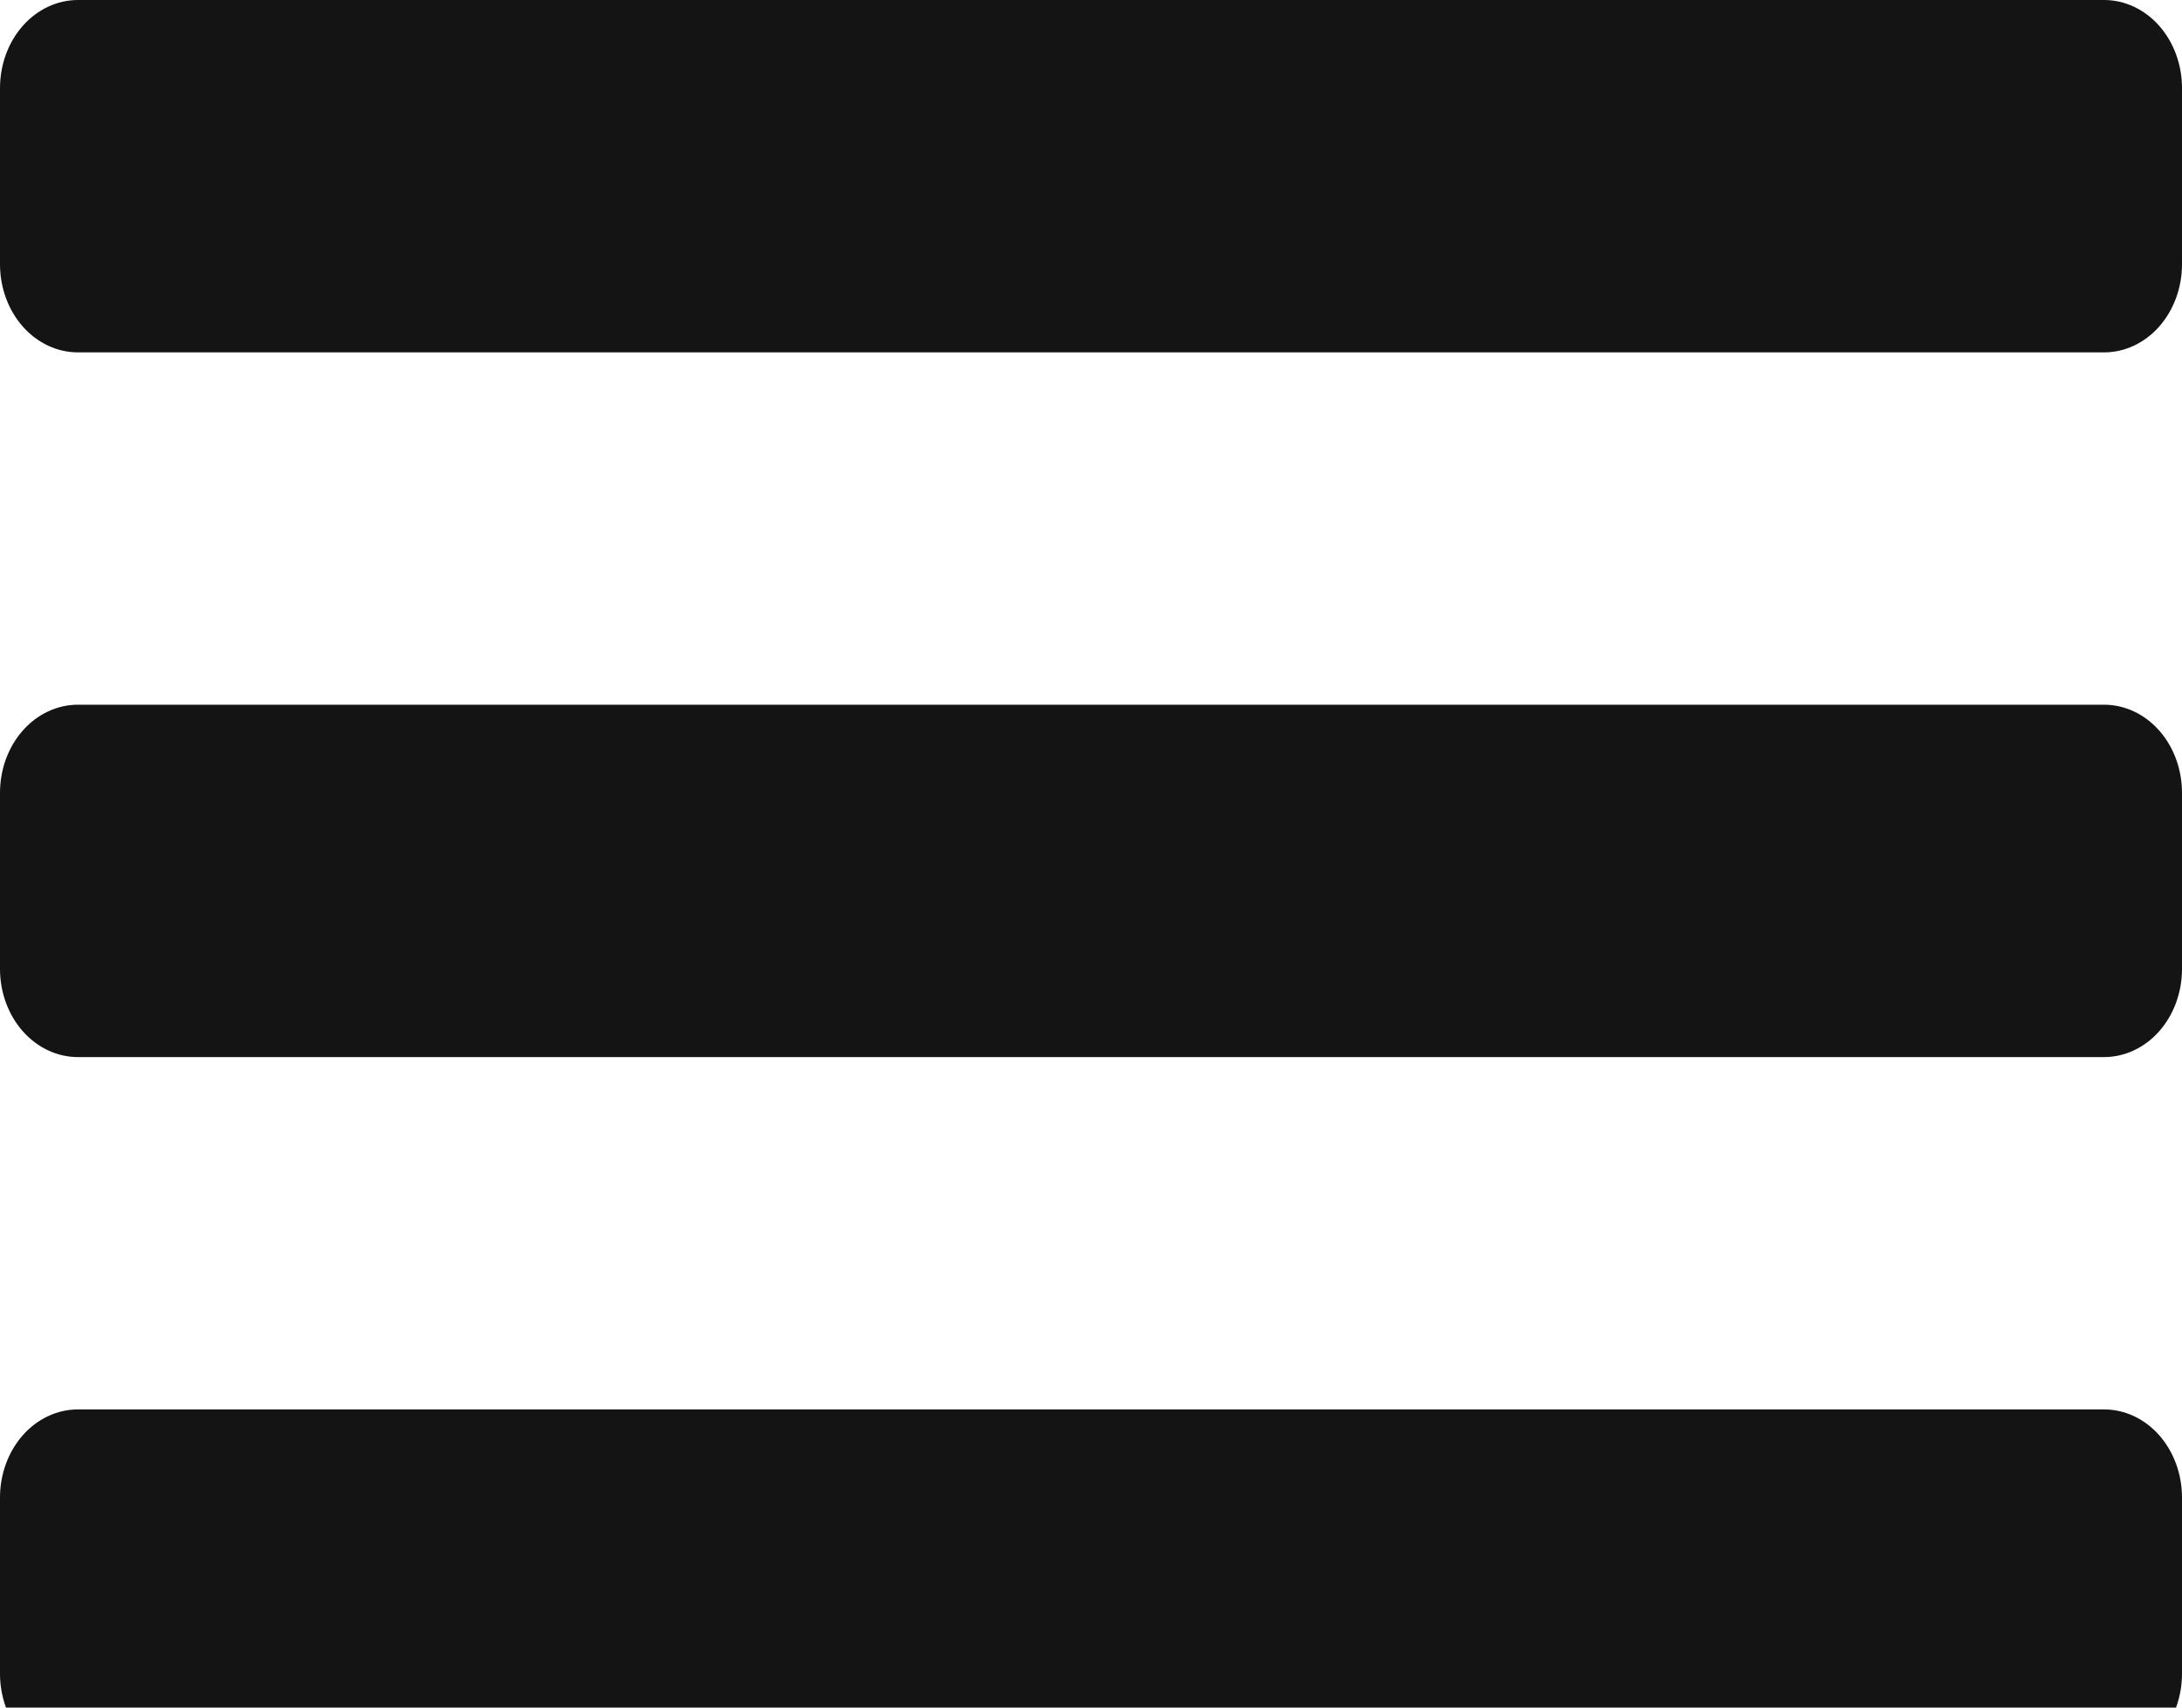 <svg width="46" height="36" viewBox="0 0 46 36" fill="none" xmlns="http://www.w3.org/2000/svg">
<path d="M44.357 44.571H1.643C1.207 44.571 0.789 44.767 0.481 45.115C0.173 45.464 0 45.936 0 46.429V50.143C0 50.635 0.173 51.108 0.481 51.456C0.789 51.804 1.207 52 1.643 52H44.357C44.793 52 45.211 51.804 45.519 51.456C45.827 51.108 46 50.635 46 50.143V46.429C46 45.936 45.827 45.464 45.519 45.115C45.211 44.767 44.793 44.571 44.357 44.571ZM44.357 29.714H1.643C1.207 29.714 0.789 29.91 0.481 30.258C0.173 30.607 0 31.079 0 31.571V35.286C0 35.778 0.173 36.251 0.481 36.599C0.789 36.947 1.207 37.143 1.643 37.143H44.357C44.793 37.143 45.211 36.947 45.519 36.599C45.827 36.251 46 35.778 46 35.286V31.571C46 31.079 45.827 30.607 45.519 30.258C45.211 29.91 44.793 29.714 44.357 29.714ZM44.357 14.857H1.643C1.207 14.857 0.789 15.053 0.481 15.401C0.173 15.749 0 16.222 0 16.714V20.429C0 20.921 0.173 21.393 0.481 21.742C0.789 22.09 1.207 22.286 1.643 22.286H44.357C44.793 22.286 45.211 22.09 45.519 21.742C45.827 21.393 46 20.921 46 20.429V16.714C46 16.222 45.827 15.749 45.519 15.401C45.211 15.053 44.793 14.857 44.357 14.857ZM44.357 0H1.643C1.207 0 0.789 0.196 0.481 0.544C0.173 0.892 0 1.365 0 1.857V5.571C0 6.064 0.173 6.536 0.481 6.885C0.789 7.233 1.207 7.429 1.643 7.429H44.357C44.793 7.429 45.211 7.233 45.519 6.885C45.827 6.536 46 6.064 46 5.571V1.857C46 1.365 45.827 0.892 45.519 0.544C45.211 0.196 44.793 0 44.357 0Z" fill="#141414"/>
</svg>
